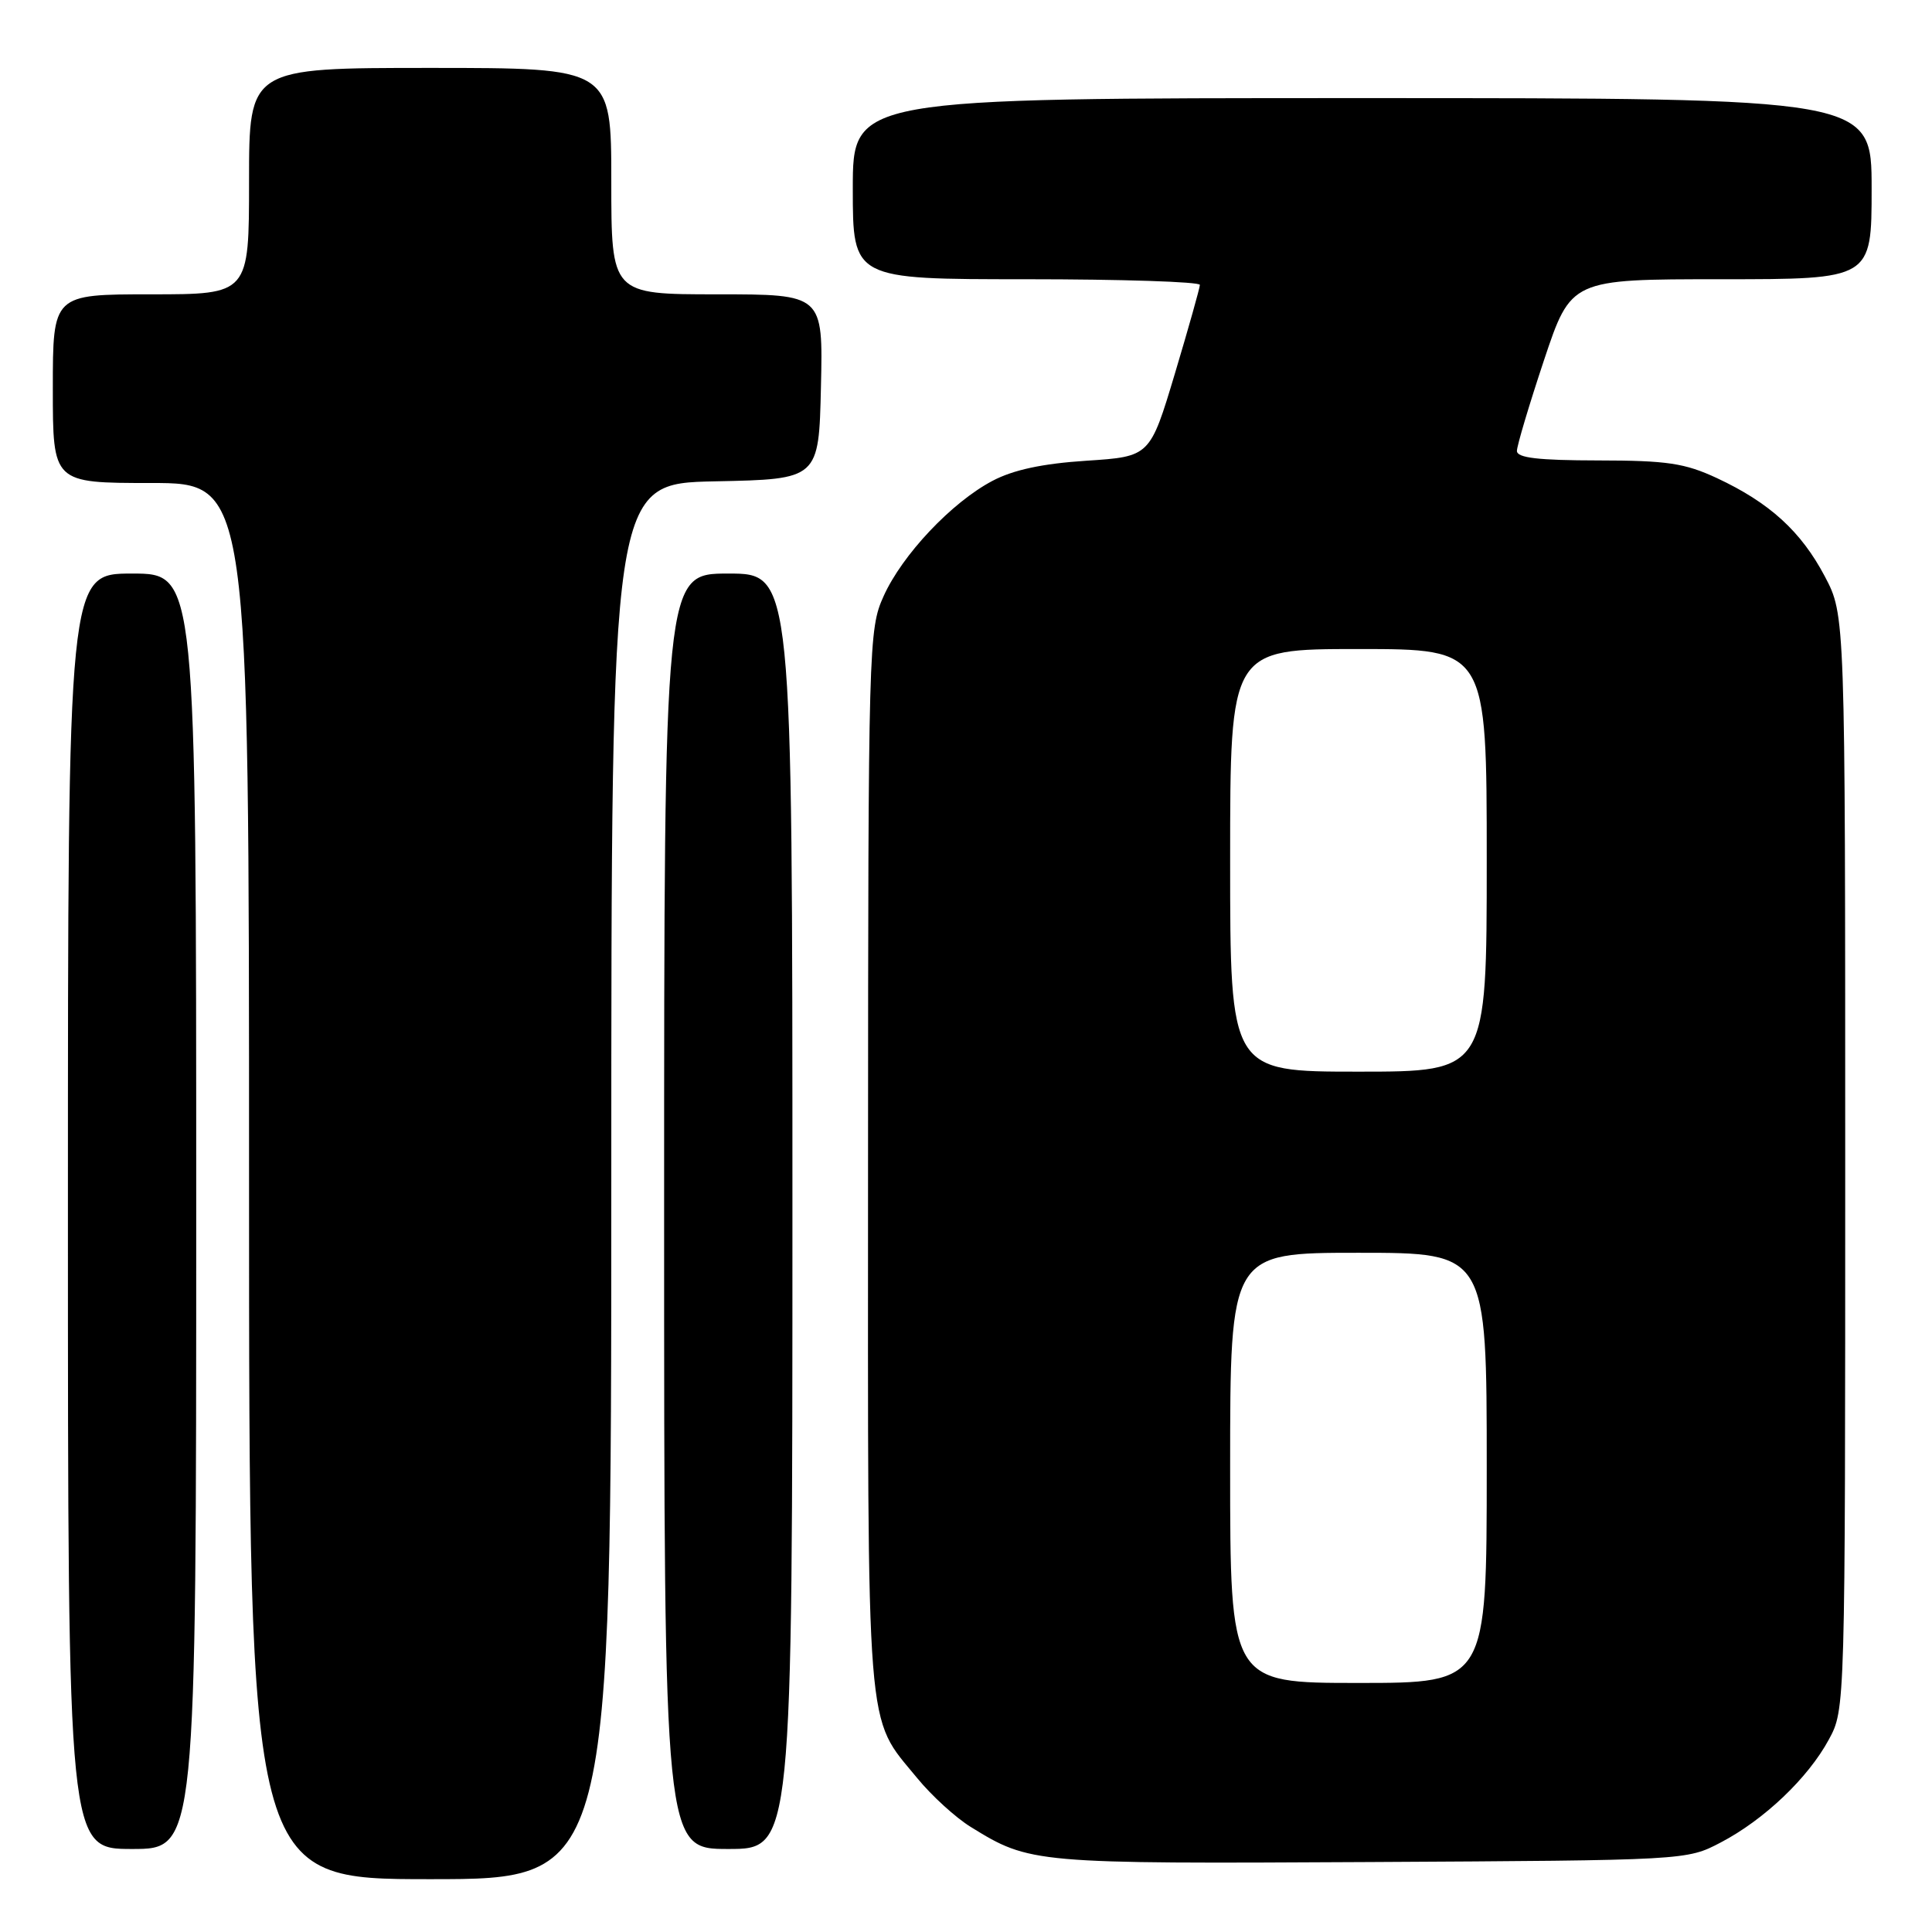 <?xml version="1.0" encoding="UTF-8" standalone="no"?>
<!DOCTYPE svg PUBLIC "-//W3C//DTD SVG 1.1//EN" "http://www.w3.org/Graphics/SVG/1.1/DTD/svg11.dtd" >
<svg xmlns="http://www.w3.org/2000/svg" xmlns:xlink="http://www.w3.org/1999/xlink" version="1.1" viewBox="0 0 256 256">
 <g >
 <path fill="currentColor"
d=" M 81.00 156.53 C 81.00 64.06 81.00 64.06 94.75 63.78 C 108.50 63.50 108.50 63.50 108.78 51.25 C 109.06 39.00 109.06 39.00 95.03 39.00 C 81.00 39.00 81.00 39.00 81.00 24.00 C 81.00 9.00 81.00 9.00 57.00 9.00 C 33.00 9.00 33.00 9.00 33.00 24.00 C 33.00 39.00 33.00 39.00 20.00 39.00 C 7.00 39.00 7.00 39.00 7.00 51.50 C 7.00 64.00 7.00 64.00 20.00 64.00 C 33.00 64.00 33.00 64.00 33.00 156.50 C 33.00 249.00 33.00 249.00 57.00 249.00 C 81.00 249.00 81.00 249.00 81.00 156.53 Z  M 228.00 244.14 C 233.76 241.13 239.58 235.59 242.33 230.50 C 244.50 226.50 244.50 226.45 244.50 154.00 C 244.50 81.50 244.50 81.50 241.80 76.38 C 238.65 70.41 234.48 66.61 227.50 63.35 C 223.24 61.37 220.91 61.02 211.75 61.01 C 203.83 61.00 201.00 60.67 201.00 59.75 C 201.00 59.07 202.61 53.67 204.58 47.75 C 208.17 37.00 208.17 37.00 228.08 37.00 C 248.00 37.00 248.00 37.00 248.00 25.00 C 248.00 13.00 248.00 13.00 180.50 13.00 C 113.00 13.00 113.00 13.00 113.00 25.00 C 113.00 37.00 113.00 37.00 136.00 37.00 C 148.65 37.00 158.99 37.34 158.99 37.75 C 158.98 38.16 157.49 43.45 155.68 49.50 C 152.38 60.50 152.38 60.50 143.94 61.05 C 138.12 61.43 134.26 62.26 131.50 63.72 C 126.10 66.57 119.55 73.51 117.08 79.00 C 115.10 83.38 115.04 85.31 115.02 153.78 C 115.00 231.46 114.66 227.22 121.52 235.59 C 123.43 237.93 126.63 240.85 128.63 242.08 C 136.48 246.93 136.90 246.97 181.50 246.73 C 223.47 246.50 223.50 246.50 228.00 244.14 Z  M 26.00 160.50 C 26.00 76.00 26.00 76.00 17.50 76.00 C 9.00 76.00 9.00 76.00 9.00 160.50 C 9.00 245.00 9.00 245.00 17.50 245.00 C 26.00 245.00 26.00 245.00 26.00 160.50 Z  M 105.00 160.50 C 105.00 76.00 105.00 76.00 96.50 76.00 C 88.00 76.00 88.00 76.00 88.00 160.50 C 88.00 245.00 88.00 245.00 96.50 245.00 C 105.00 245.00 105.00 245.00 105.00 160.50 Z  M 163.00 194.50 C 163.00 166.00 163.00 166.00 180.00 166.00 C 197.00 166.00 197.00 166.00 197.00 194.50 C 197.00 223.00 197.00 223.00 180.00 223.00 C 163.00 223.00 163.00 223.00 163.00 194.50 Z  M 163.00 114.00 C 163.00 86.00 163.00 86.00 180.00 86.00 C 197.00 86.00 197.00 86.00 197.00 114.00 C 197.00 142.00 197.00 142.00 180.00 142.00 C 163.00 142.00 163.00 142.00 163.00 114.00 Z "/>
</g>
</svg>